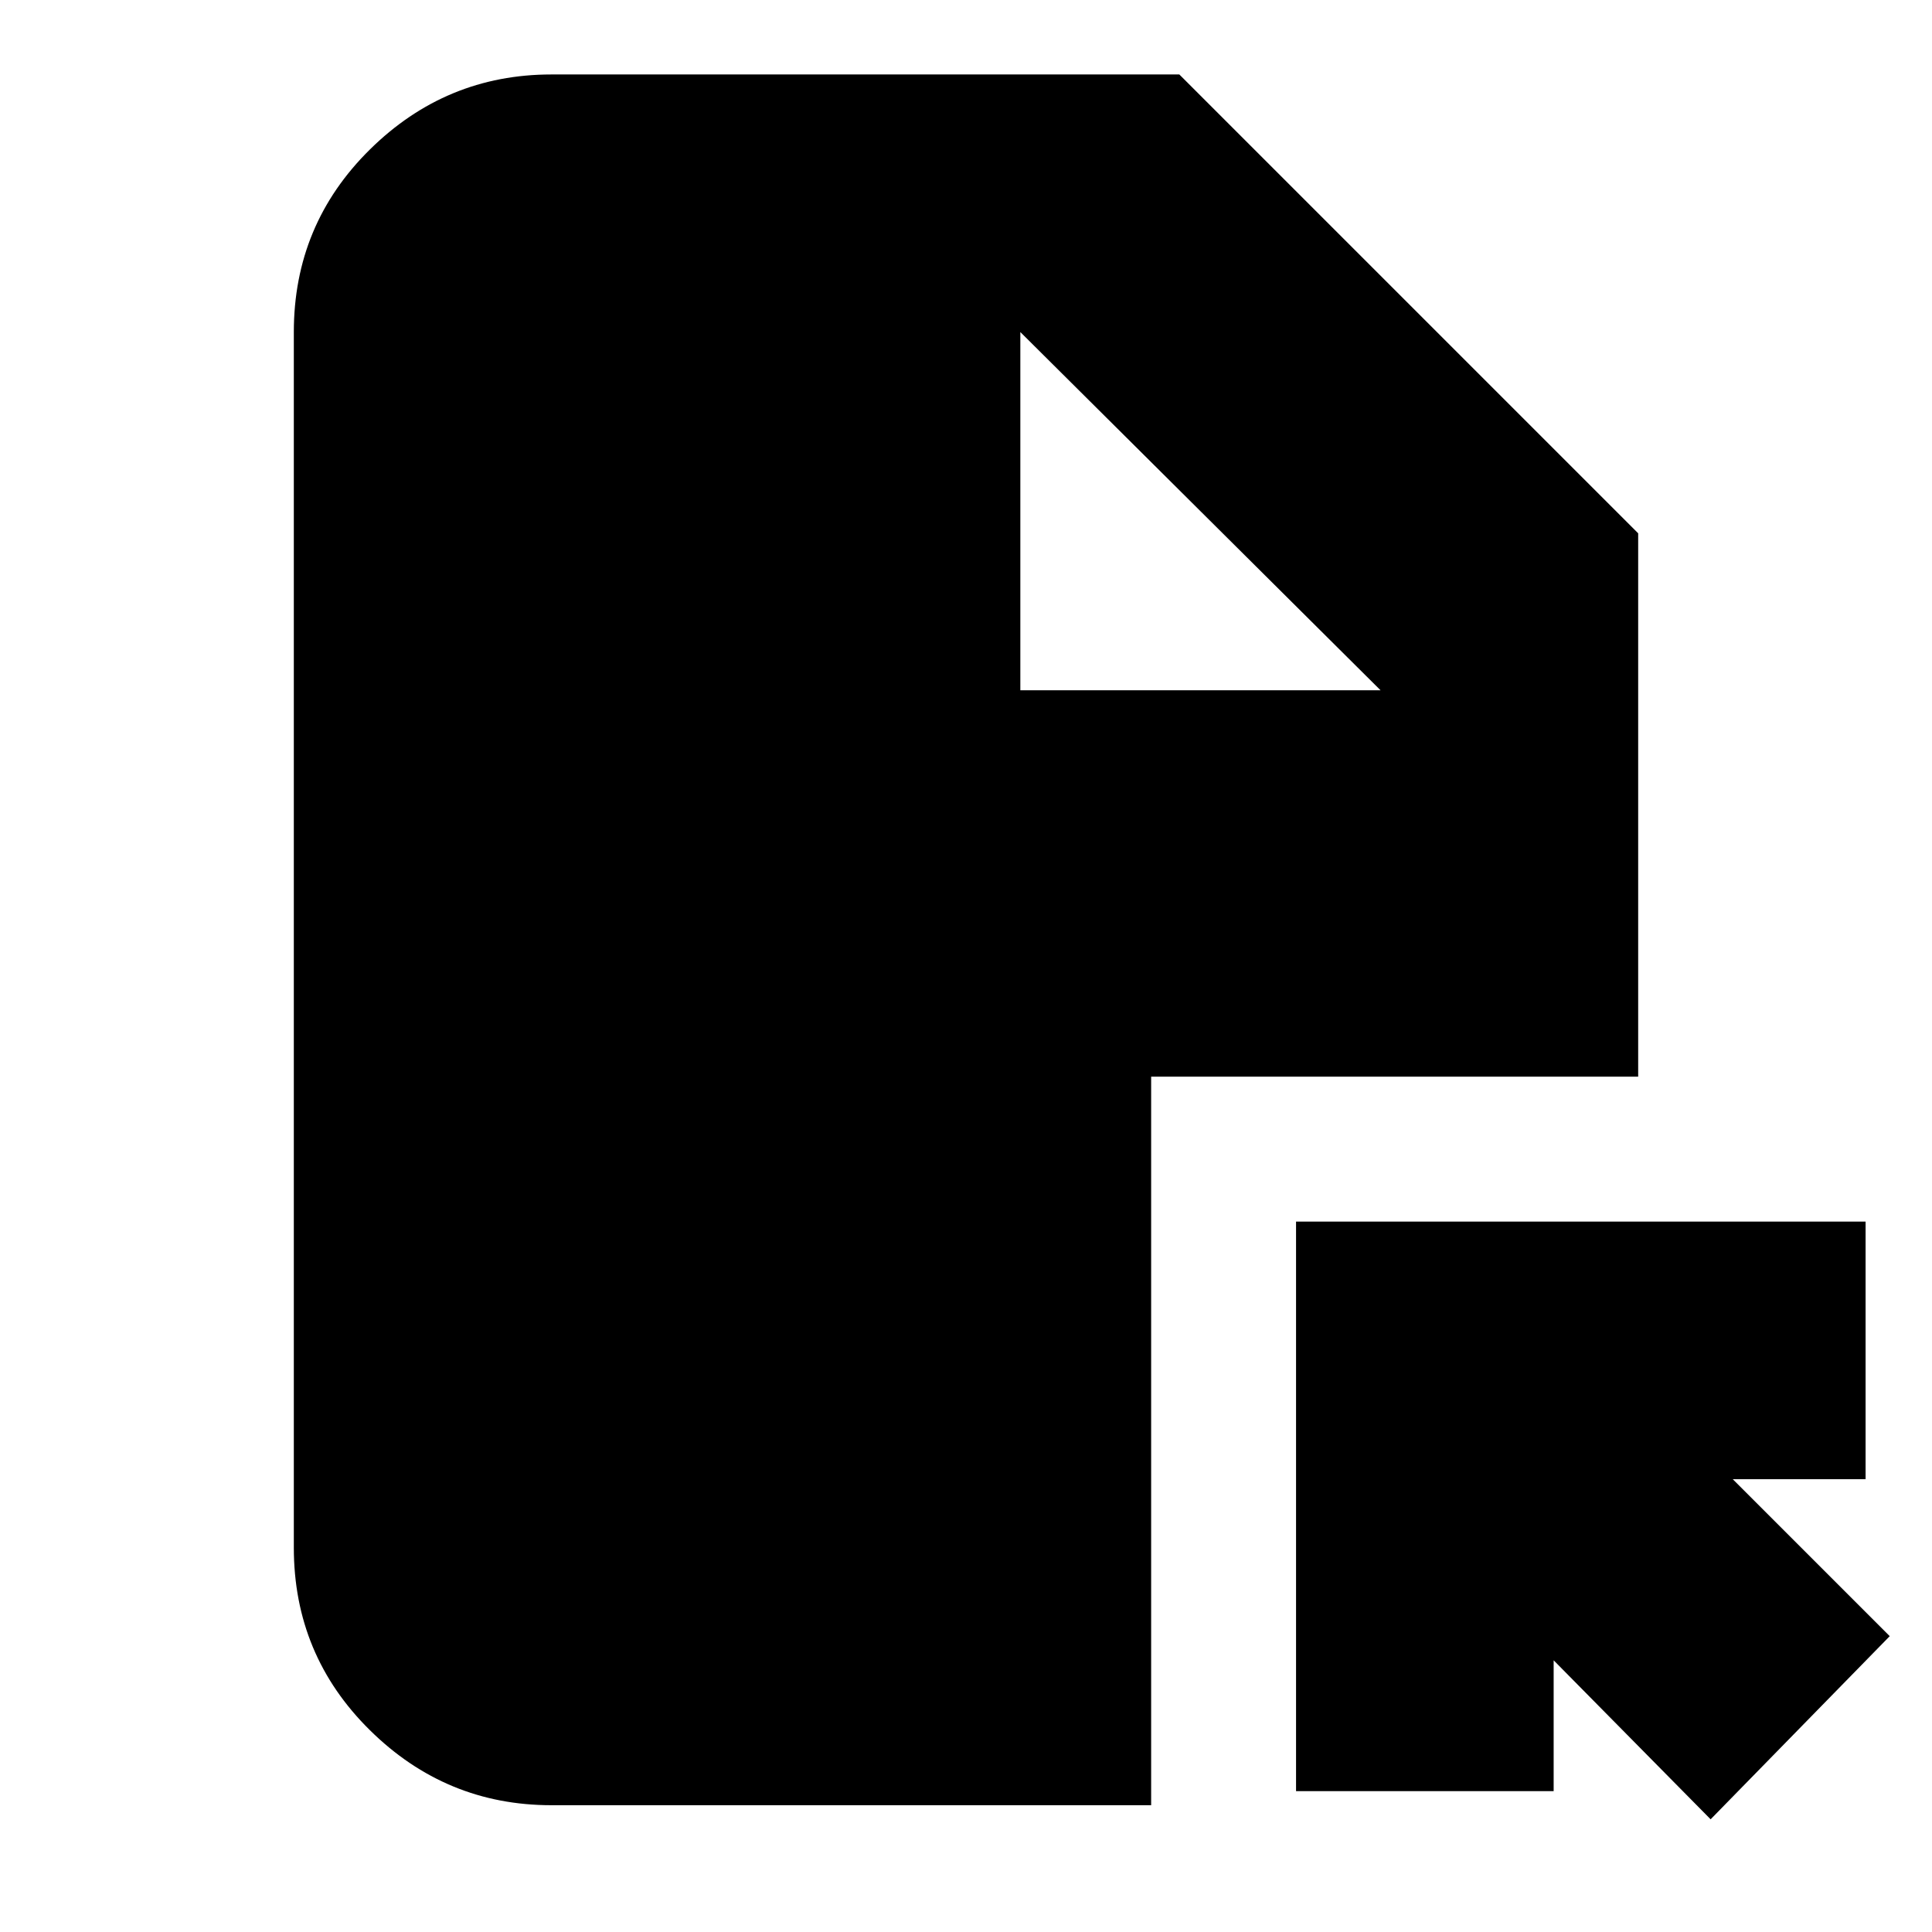 <svg xmlns="http://www.w3.org/2000/svg" height="20" viewBox="0 -960 960 960" width="20"><path d="m850-56-78-79v65H644v-283h283v128h-66l78 78-89 91ZM507-617h179L507-795v178ZM274-63q-52.43 0-90.21-37.29Q146-137.57 146-191v-604q0-53.42 37.79-90.71Q221.57-923 274-923h312l228 228v270H572v362H274Z"/></svg>